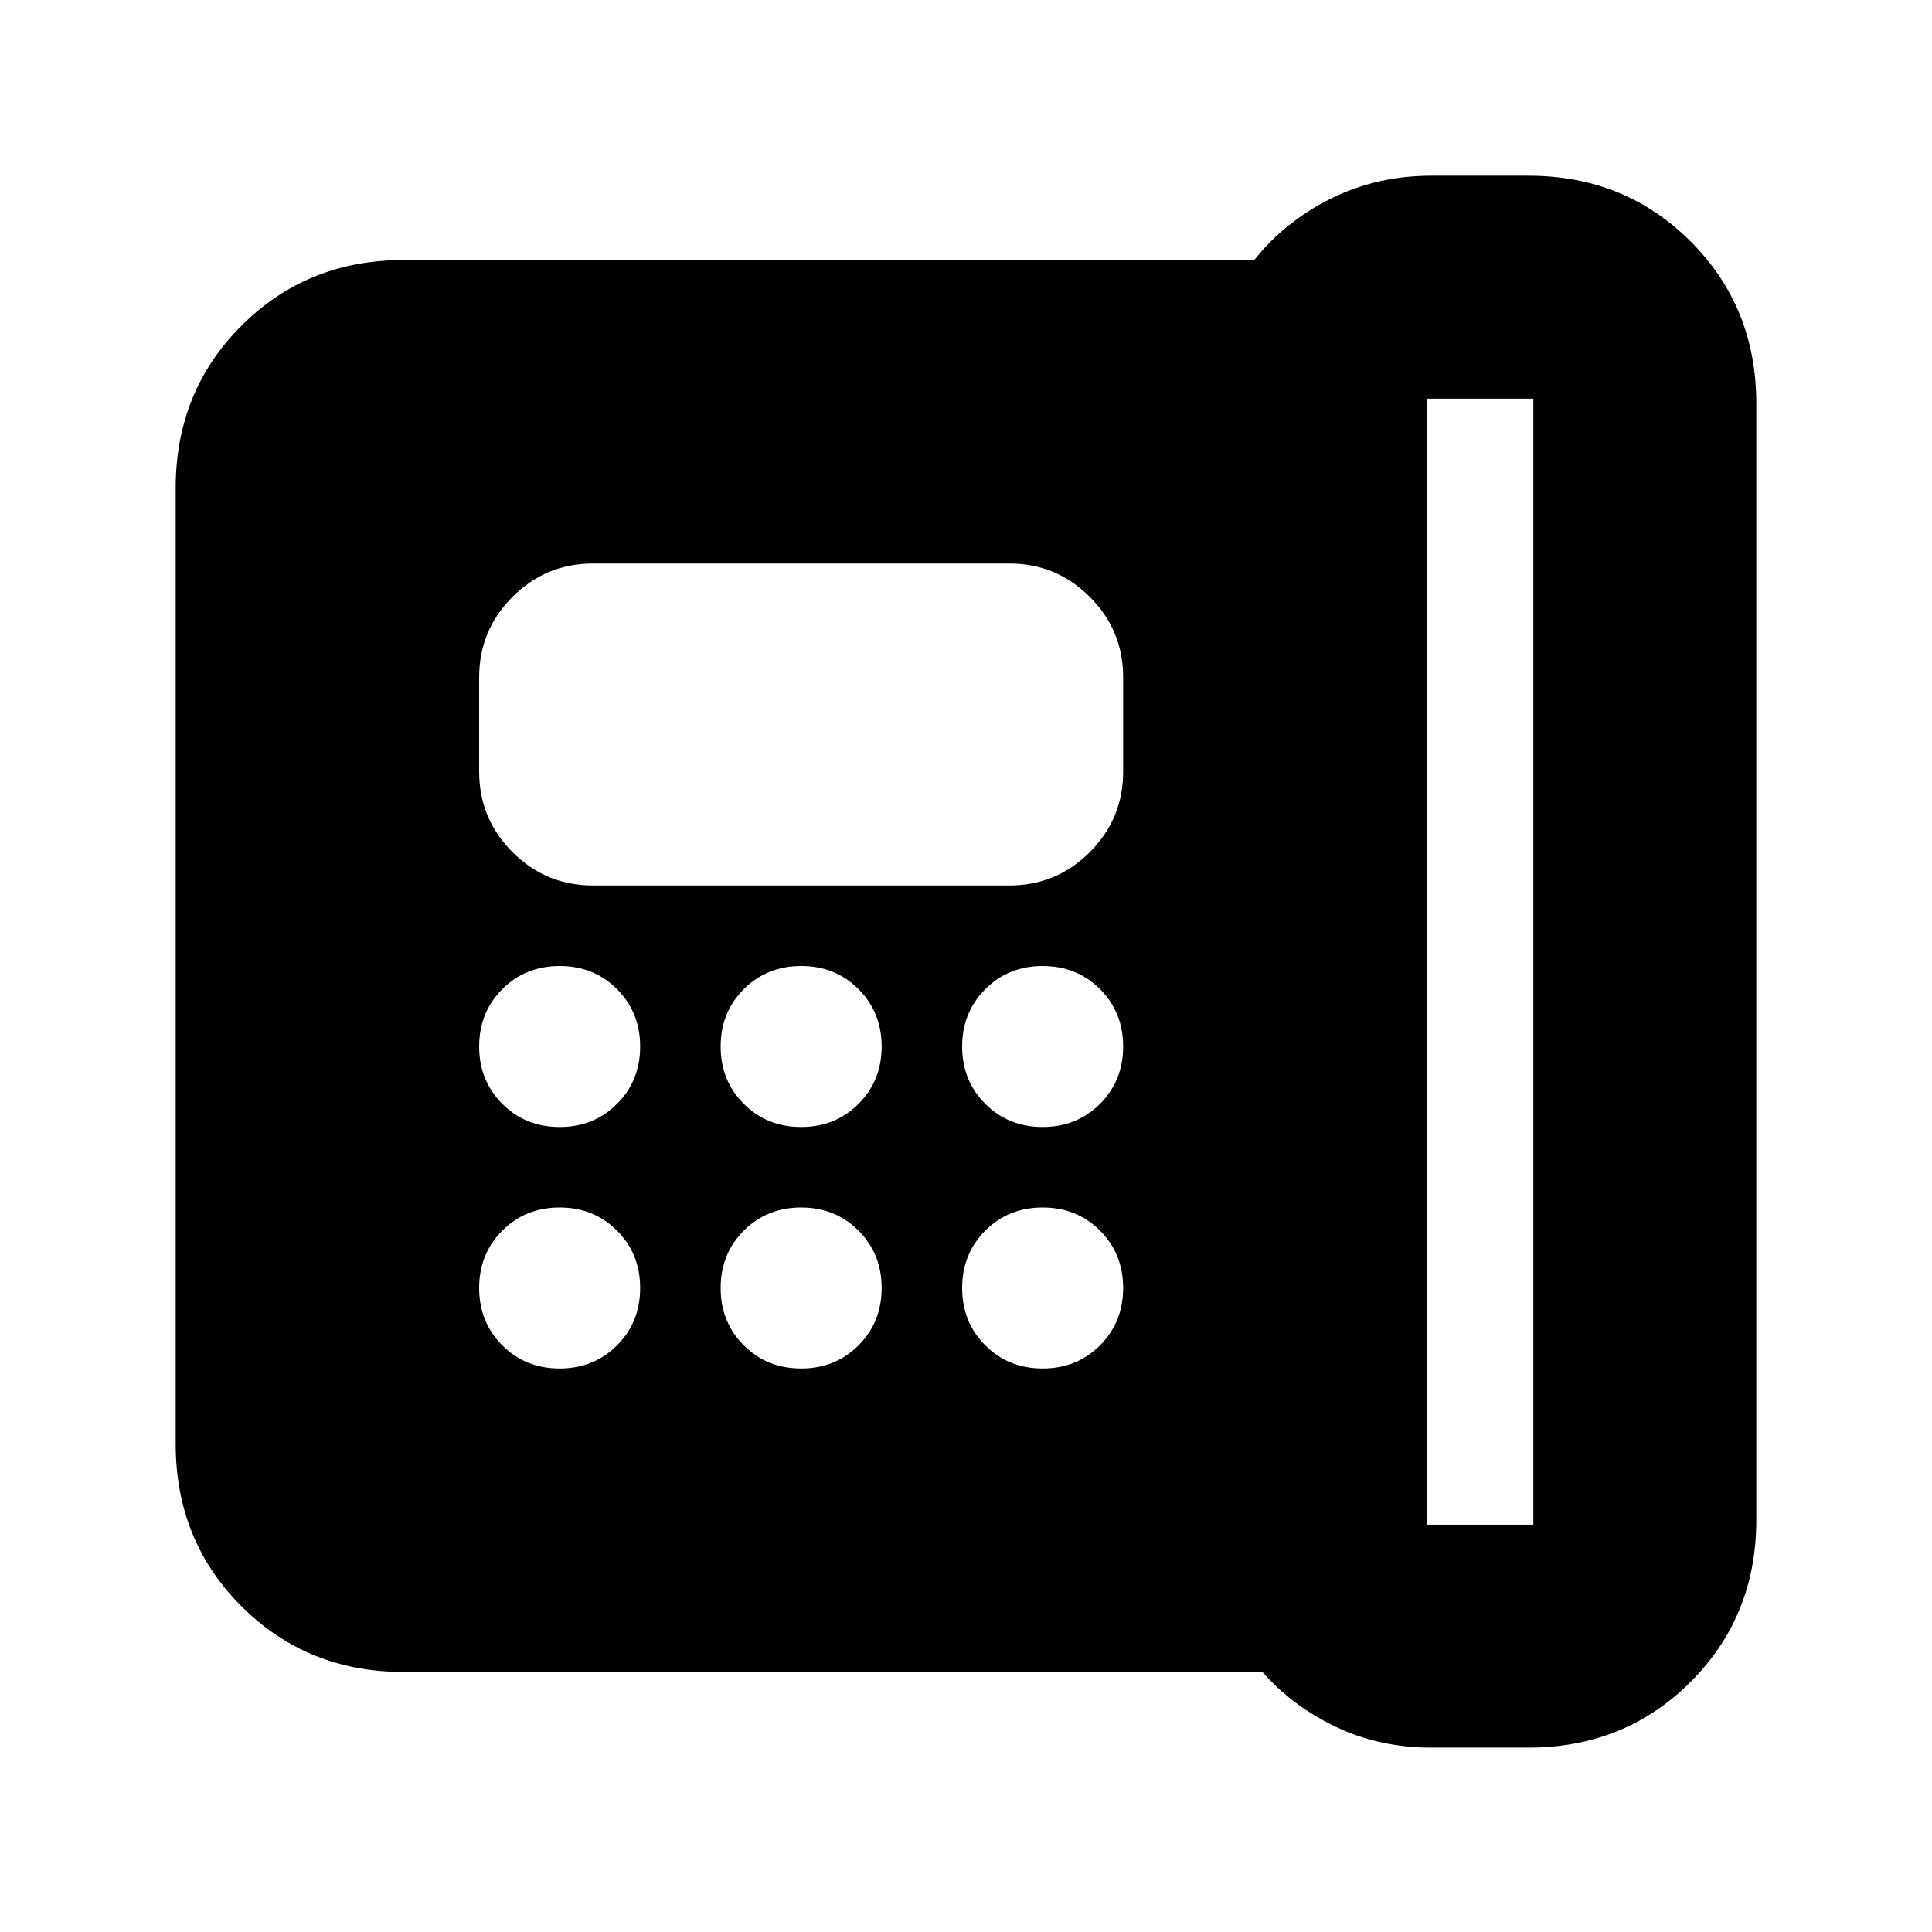 <svg xmlns="http://www.w3.org/2000/svg" height="24" viewBox="0 96 960 960" width="24"><path d="M708.87 853.609h53.043V294.087H708.87v559.522ZM278.087 656q17 0 28.5-11.5t11.5-28.5q0-17-11.5-28.5t-28.5-11.5q-17 0-28.5 11.5t-11.5 28.5q0 17 11.5 28.5t28.5 11.5Zm0 120q17 0 28.5-11.5t11.5-28.5q0-17-11.5-28.5t-28.5-11.5q-17 0-28.5 11.5t-11.5 28.5q0 17 11.5 28.5t28.5 11.5Zm16.587-240H501.5q23.435 0 40.011-16.576 16.576-16.576 16.576-40.011v-46.826q0-23.435-16.576-40.011Q524.935 376 501.5 376H294.674q-23.435 0-40.011 16.576-16.576 16.576-16.576 40.011v46.826q0 23.435 16.576 40.011Q271.239 536 294.674 536Zm103.413 120q17 0 28.5-11.5t11.5-28.5q0-17-11.5-28.5t-28.5-11.5q-17 0-28.5 11.5t-11.5 28.5q0 17 11.5 28.5t28.5 11.5Zm0 120q17 0 28.5-11.5t11.5-28.5q0-17-11.5-28.5t-28.5-11.5q-17 0-28.5 11.5t-11.5 28.5q0 17 11.5 28.5t28.5 11.5Zm120-120q17 0 28.5-11.5t11.5-28.5q0-17-11.5-28.5t-28.5-11.5q-17 0-28.5 11.5t-11.5 28.5q0 17 11.5 28.5t28.5 11.5Zm0 120q17 0 28.5-11.5t11.5-28.5q0-17-11.5-28.5t-28.5-11.5q-17 0-28.5 11.5t-11.5 28.5q0 17 11.5 28.5t28.5 11.5Zm193.174 188.391q-25.761 0-47.38-10.282-21.62-10.283-36.577-27.326H200.478q-47.869 0-80.522-32.653-32.652-32.652-32.652-80.521V338.391q0-47.869 32.652-80.521 32.653-32.653 80.522-32.653h422.761q14.957-18.956 37.891-30.435 22.935-11.478 50.131-11.478h48.261q47.869 0 80.522 32.652 32.652 32.653 32.652 80.522v554.739q0 47.87-32.652 80.522-32.653 32.652-80.522 32.652h-48.261Z"/></svg>